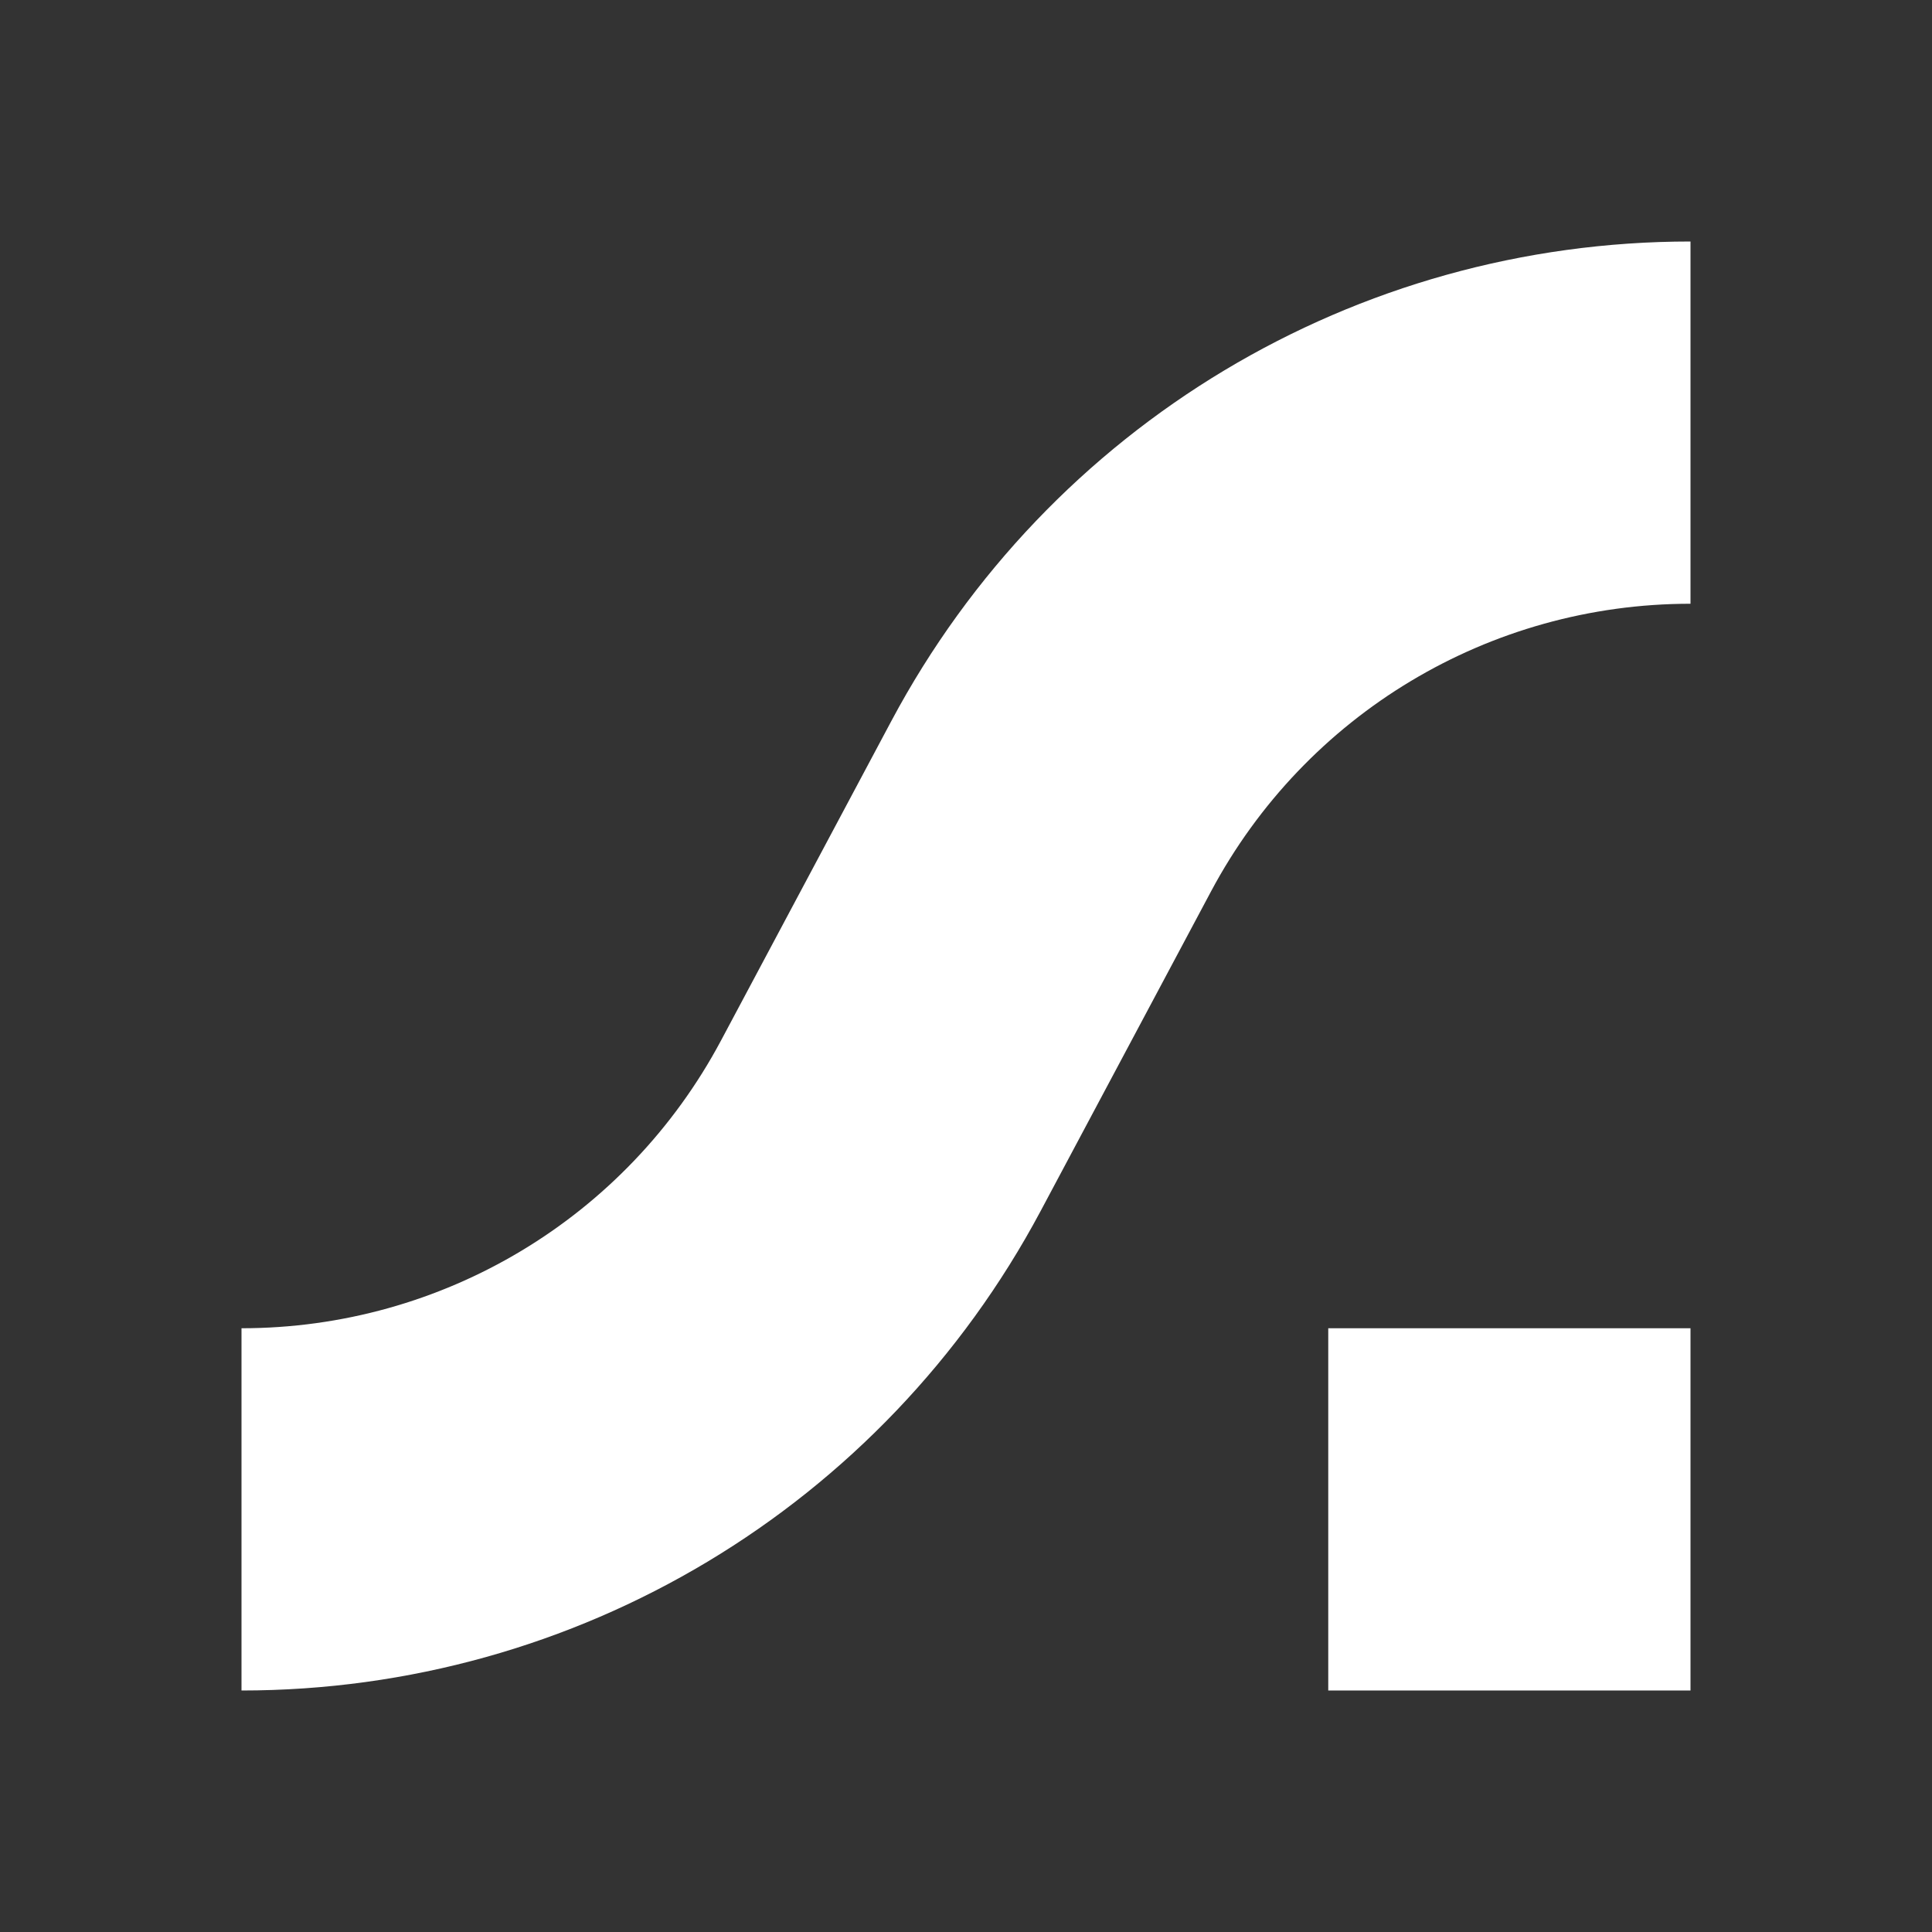 <svg width="24" height="24" viewBox="0 0 24 24" fill="none" xmlns="http://www.w3.org/2000/svg">
<rect x="0" y="0" width="24" height="24" fill="#333333" stroke="none"/>
<path d="M3 16.5V21C7.163 21 10.967 18.718 12.927 15.044L15.044 11.073C16.219 8.87 18.502 7.5 21 7.5V3C16.837 3 13.033 5.282 11.073 8.956L8.956 12.927C7.781 15.13 5.498 16.5 3 16.5Z" fill="white"/>
<path d="M16.5 16.5H21V21H16.5V16.5Z" fill="white"/>
</svg>
